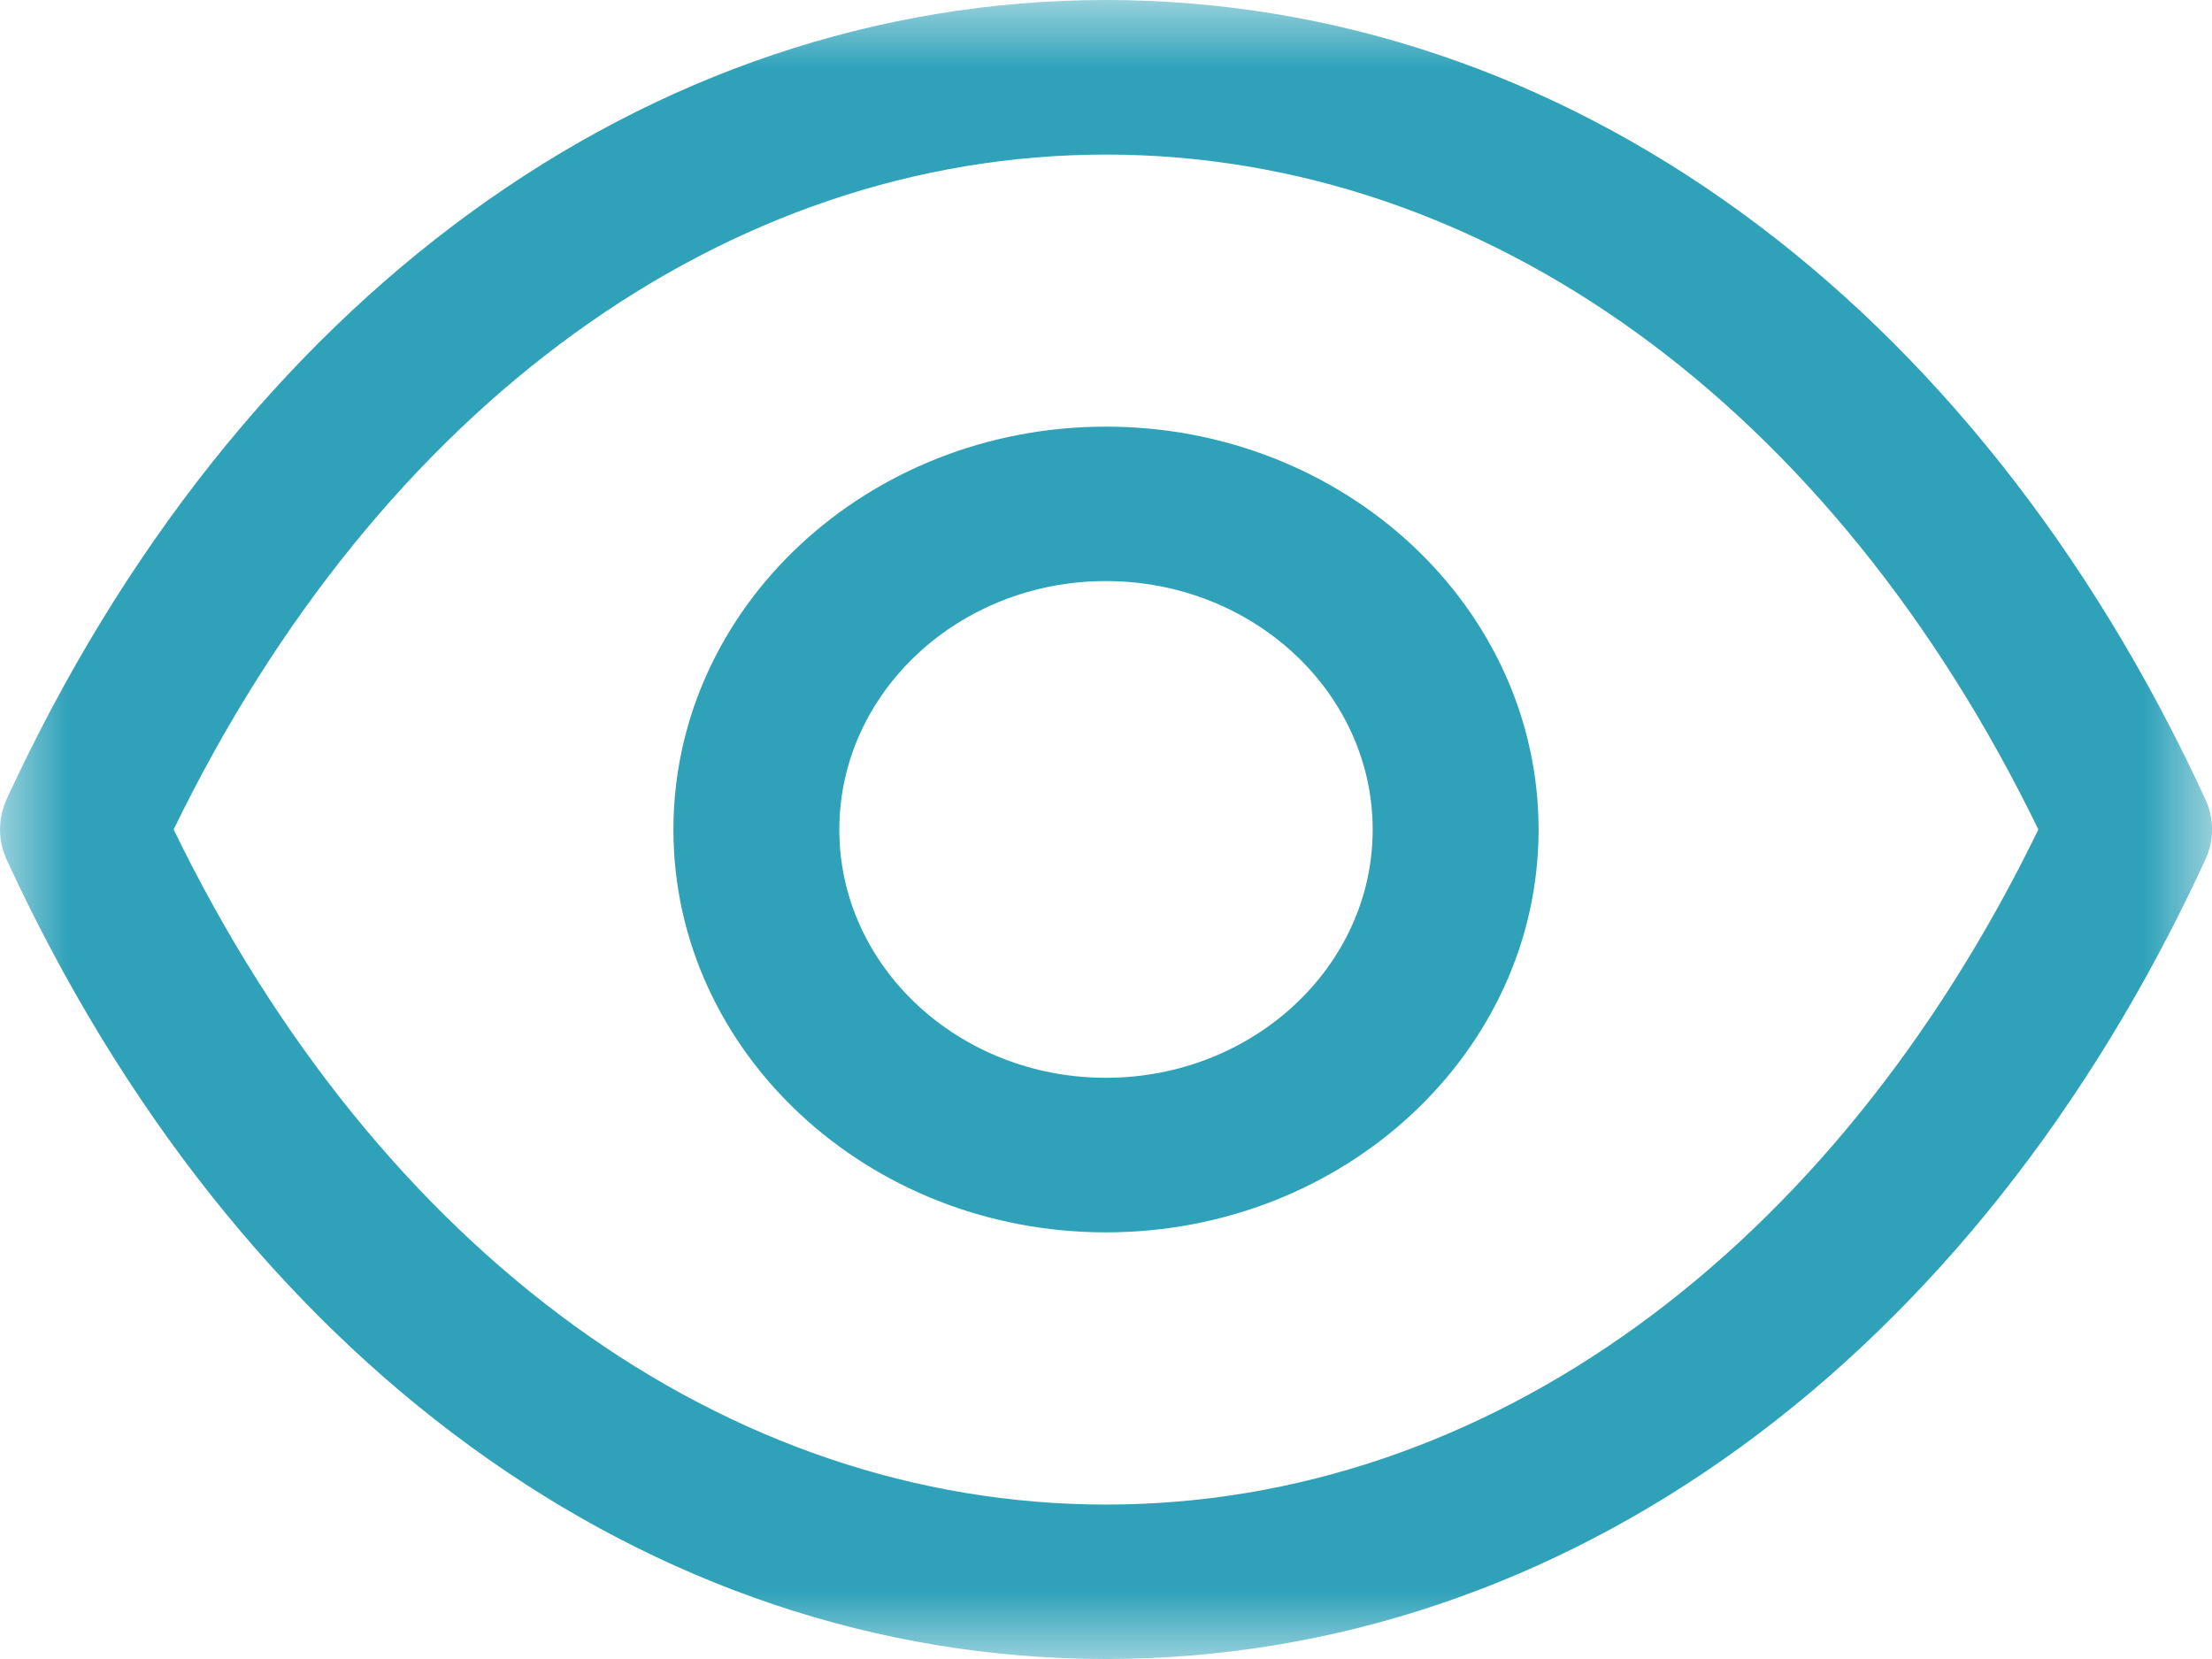 <svg width="16" height="12" viewBox="0 0 16 12" fill="none" xmlns="http://www.w3.org/2000/svg">
<path fill-rule="evenodd" clip-rule="evenodd" d="M7.999 4.203C6.935 4.203 6.071 5.01 6.071 6.001C6.071 6.991 6.935 7.796 7.999 7.796C9.063 7.796 9.929 6.991 9.929 6.001C9.929 5.01 9.063 4.203 7.999 4.203ZM7.999 8.914C6.274 8.914 4.871 7.607 4.871 6.001C4.871 4.393 6.274 3.086 7.999 3.086C9.725 3.086 11.129 4.393 11.129 6.001C11.129 7.607 9.725 8.914 7.999 8.914Z" fill="#2FA2B9"/>
<mask id="mask0_4868_3313" style="mask-type:luminance" maskUnits="userSpaceOnUse" x="0" y="0" width="16" height="13">
<path fill-rule="evenodd" clip-rule="evenodd" d="M0 0H16V12H0V0Z" fill="white"/>
</mask>
<g mask="url(#mask0_4868_3313)">
<path fill-rule="evenodd" clip-rule="evenodd" d="M1.256 6C2.744 9.062 5.25 10.882 8 10.883C10.749 10.882 13.256 9.062 14.744 6C13.256 2.939 10.749 1.119 8 1.118C5.251 1.119 2.744 2.939 1.256 6ZM8.001 12H7.998H7.997C4.689 11.998 1.717 9.838 0.049 6.22C-0.016 6.08 -0.016 5.92 0.049 5.779C1.717 2.163 4.689 0.003 7.997 0C7.999 -0 7.999 -0 8 0C8.001 -0 8.001 -0 8.002 0C11.311 0.003 14.282 2.163 15.951 5.779C16.017 5.92 16.017 6.08 15.951 6.22C14.283 9.838 11.311 11.998 8.002 12H8.001Z" fill="#2FA2B9"/>
</g>
</svg>
